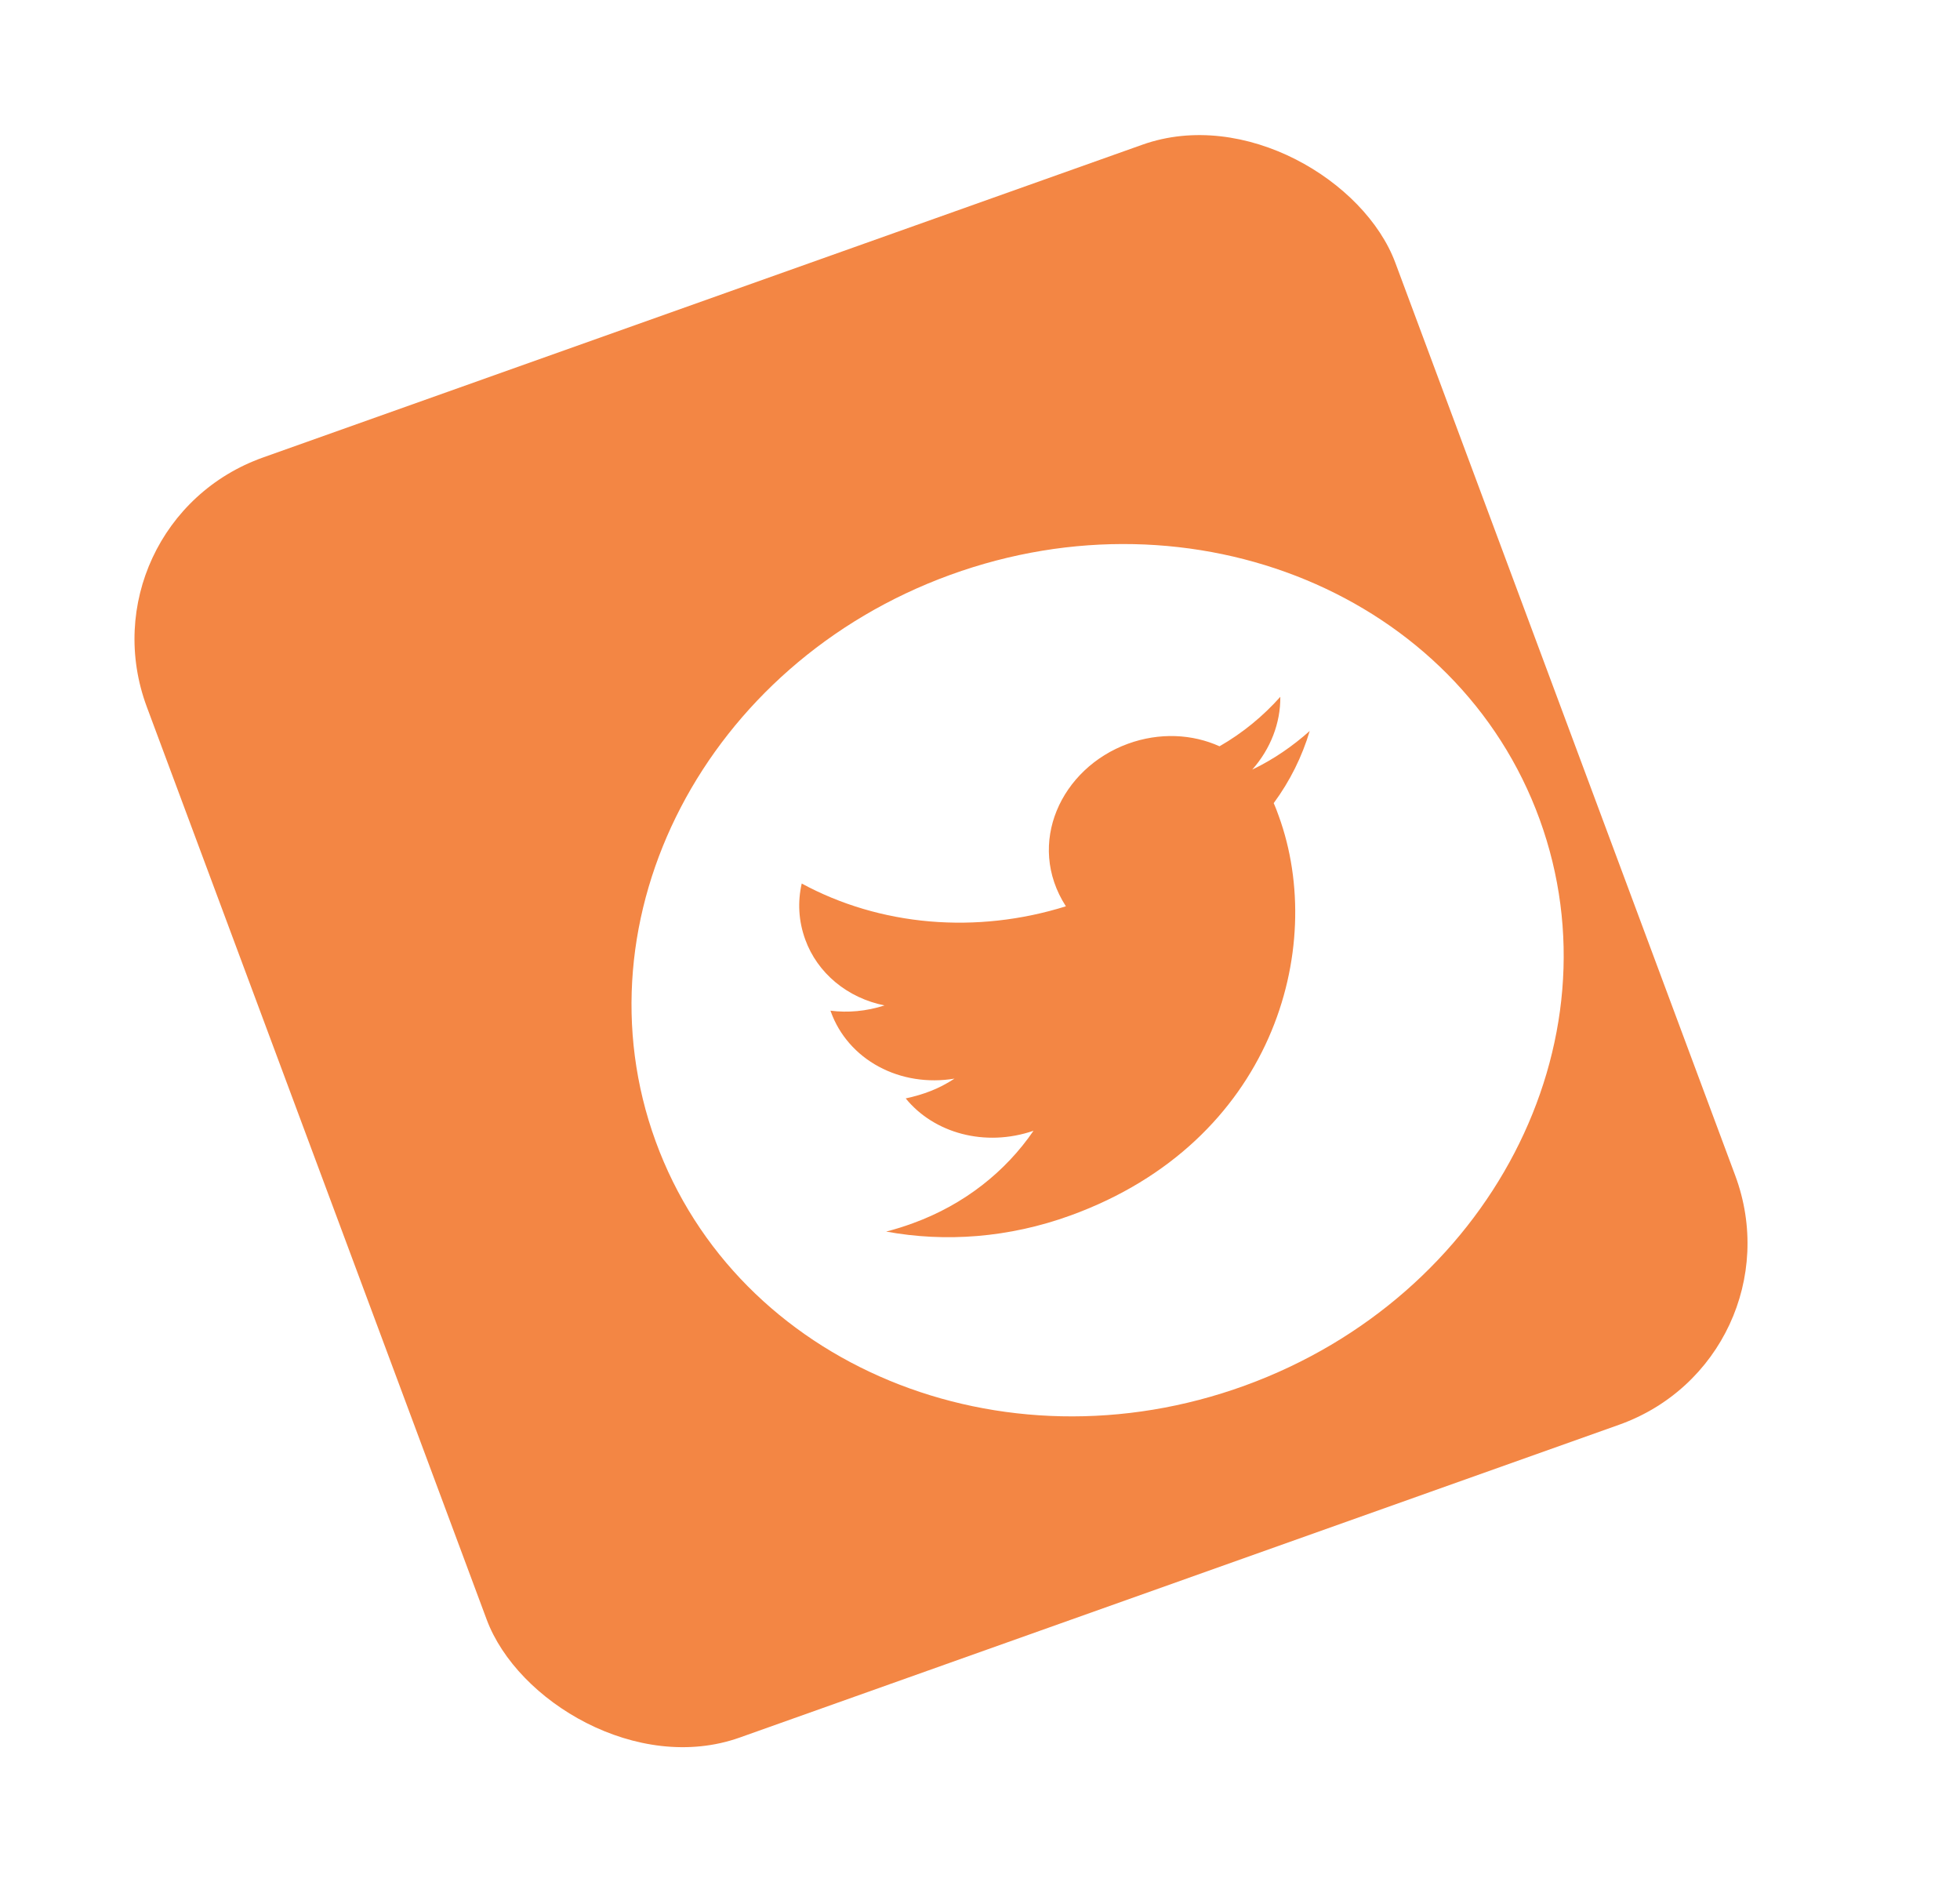<svg width="50" height="48" viewBox="0 0 50 48" fill="none" xmlns="http://www.w3.org/2000/svg">
<g filter="url(#filter0_d_6_134)">
<rect width="33.811" height="34.843" rx="5" transform="matrix(0.942 -0.335 0.349 0.937 6 14.343)" fill="#F38644"/>
</g>
<path d="M24.238 14.663C18.011 16.93 14.646 23.396 16.724 29.104C18.801 34.812 25.535 37.603 31.762 35.337C37.989 33.07 41.354 26.604 39.276 20.896C37.199 15.188 30.465 12.397 24.238 14.663ZM32.493 20.483C32.54 20.588 32.581 20.701 32.621 20.812C33.854 24.199 32.46 29.125 27.318 30.997C25.732 31.574 24.108 31.687 22.606 31.411C22.84 31.351 23.06 31.282 23.292 31.197C24.601 30.721 25.656 29.877 26.365 28.84C25.128 29.264 23.827 28.902 23.105 28.015C23.557 27.916 23.945 27.775 24.35 27.51C23.674 27.622 22.991 27.514 22.417 27.204C21.842 26.894 21.411 26.401 21.197 25.809L21.185 25.777C21.625 25.834 22.103 25.793 22.564 25.643C22.096 25.549 21.667 25.346 21.314 25.053C20.962 24.76 20.696 24.387 20.543 23.965C20.369 23.487 20.346 23.002 20.452 22.534C21.443 23.071 22.555 23.4 23.715 23.5C24.877 23.6 26.061 23.469 27.191 23.115C26.162 21.517 27.069 19.59 28.775 18.969C29.581 18.676 30.418 18.721 31.11 19.034C31.703 18.695 32.228 18.259 32.661 17.772C32.668 18.441 32.412 19.101 31.945 19.629C32.489 19.368 32.981 19.027 33.411 18.643C33.218 19.294 32.907 19.922 32.493 20.483Z" fill="white"/>
<defs>
<filter id="filter0_d_6_134" x="0.43" y="0.385" width="48.141" height="47.23" filterUnits="userSpaceOnUse" color-interpolation-filters="sRGB">
<feFlood flood-opacity="0" result="BackgroundImageFix"/>
<feColorMatrix in="SourceAlpha" type="matrix" values="0 0 0 0 0 0 0 0 0 0 0 0 0 0 0 0 0 0 127 0" result="hardAlpha"/>
<feMorphology radius="3" operator="dilate" in="SourceAlpha" result="effect1_dropShadow_6_134"/>
<feOffset dx="-4" dy="-1"/>
<feComposite in2="hardAlpha" operator="out"/>
<feColorMatrix type="matrix" values="0 0 0 0 0.945 0 0 0 0 0.357 0 0 0 0 0 0 0 0 1 0"/>
<feBlend mode="normal" in2="BackgroundImageFix" result="effect1_dropShadow_6_134"/>
<feBlend mode="normal" in="SourceGraphic" in2="effect1_dropShadow_6_134" result="shape"/>
</filter>
</defs>
</svg>
